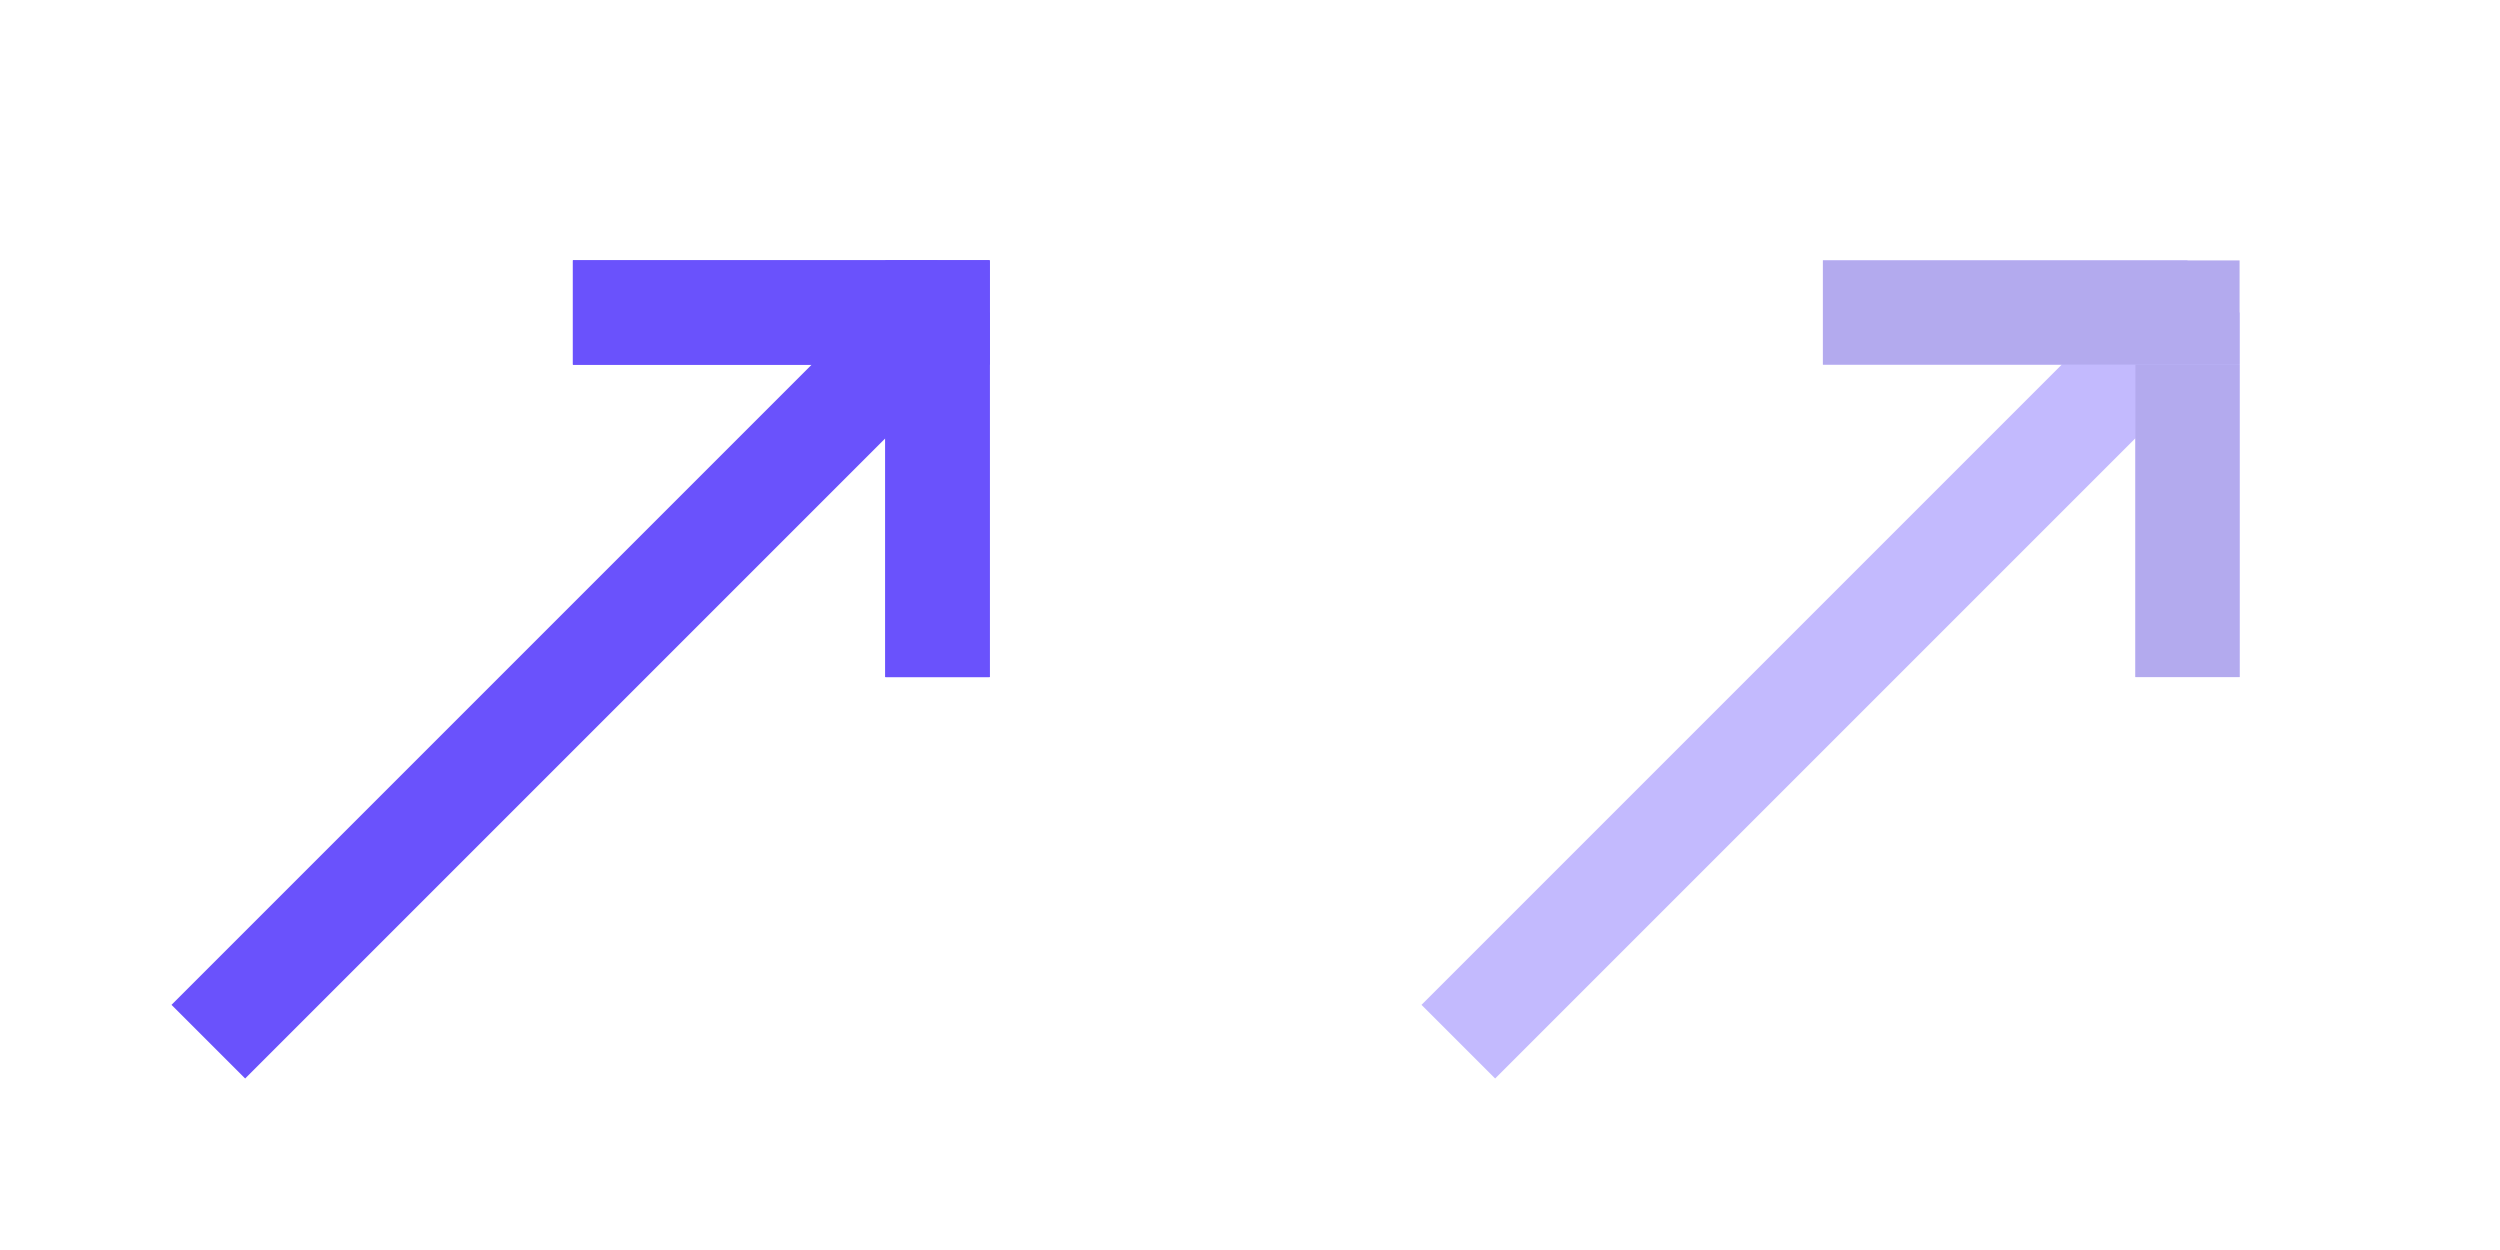 <svg width="48" height="24" viewBox="0 0 48 24" fill="none" xmlns="http://www.w3.org/2000/svg">
<path d="M4 20L18 6M18 6H11M18 6V13" stroke="#6A52FC" stroke-width="2"/>
<g opacity="0.4">
<path d="M28 20L42 6M42 6H35M42 6V13" stroke="#6A52FC" stroke-width="2"/>
</g>
<rect x="35" y="5" width="8" height="2" fill="#B3AAEE"/>
<rect x="41" y="7" width="2" height="6" fill="#B3AAEE"/>
<rect x="11" y="5" width="8" height="2" fill="#6A52FC"/>
<rect x="17" y="5" width="2" height="8" fill="#6A52FC"/>
<rect x="11" y="5" width="8" height="2" fill="#6A52FC"/>
<rect x="17" y="5" width="2" height="8" fill="#6A52FC"/>
</svg>
